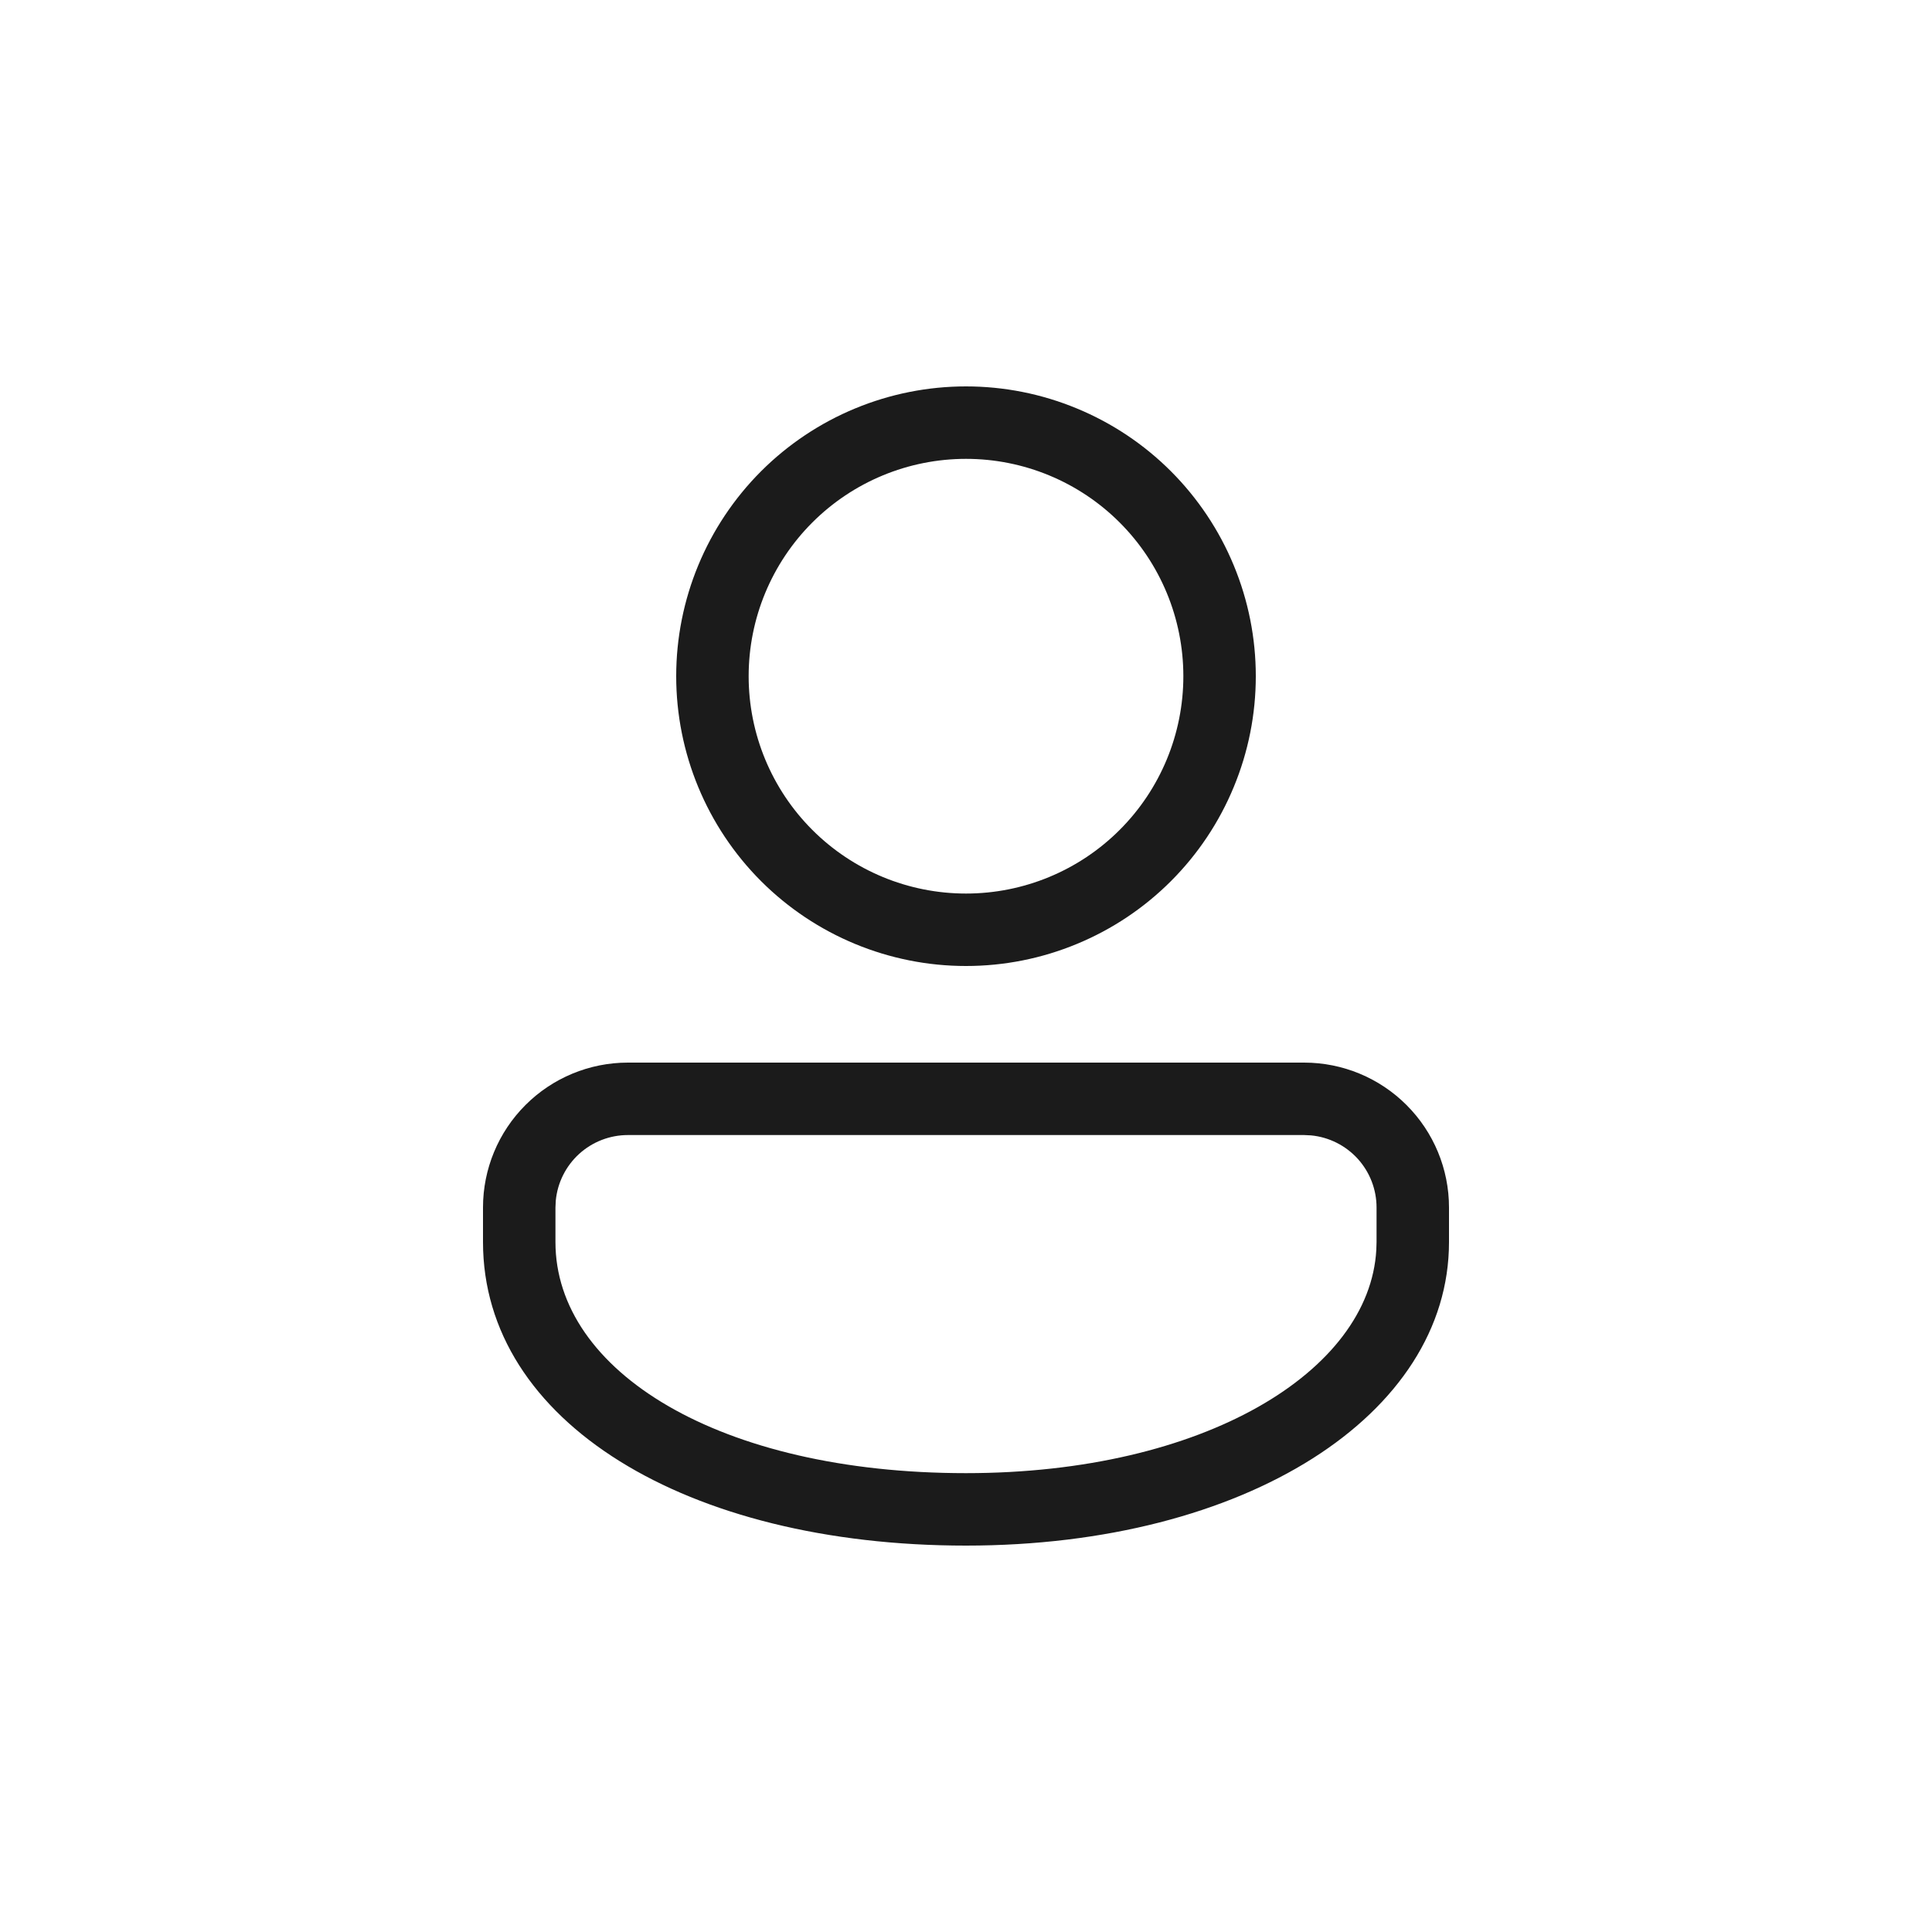 <svg width="40" height="40" viewBox="0 0 40 40" fill="none" xmlns="http://www.w3.org/2000/svg">
<path d="M27 22C27.796 22 28.559 22.316 29.121 22.879C29.684 23.441 30 24.204 30 25V25.715C30 29.292 25.79 32 20 32C14.21 32 10 29.433 10 25.715V25C10 24.204 10.316 23.441 10.879 22.879C11.441 22.316 12.204 22 13 22H27ZM27 23.5H13C12.627 23.5 12.268 23.639 11.992 23.889C11.716 24.14 11.543 24.484 11.507 24.855L11.5 25V25.715C11.5 28.389 14.889 30.5 20 30.5C24.926 30.5 28.355 28.395 28.495 25.876L28.5 25.715V25C28.5 24.627 28.361 24.268 28.111 23.992C27.86 23.716 27.516 23.543 27.145 23.507L27 23.5ZM20 8C20.788 8 21.568 8.155 22.296 8.457C23.024 8.758 23.686 9.2 24.243 9.757C24.8 10.315 25.242 10.976 25.543 11.704C25.845 12.432 26 13.212 26 14C26 14.788 25.845 15.568 25.543 16.296C25.242 17.024 24.8 17.686 24.243 18.243C23.686 18.8 23.024 19.242 22.296 19.543C21.568 19.845 20.788 20 20 20C18.409 20 16.883 19.368 15.757 18.243C14.632 17.117 14 15.591 14 14C14 12.409 14.632 10.883 15.757 9.757C16.883 8.632 18.409 8 20 8ZM20 9.5C18.806 9.5 17.662 9.974 16.818 10.818C15.974 11.662 15.5 12.806 15.5 14C15.5 15.194 15.974 16.338 16.818 17.182C17.662 18.026 18.806 18.5 20 18.5C21.194 18.5 22.338 18.026 23.182 17.182C24.026 16.338 24.5 15.194 24.5 14C24.5 12.806 24.026 11.662 23.182 10.818C22.338 9.974 21.194 9.5 20 9.5Z" fill="#1B1B1B"/>
</svg>
